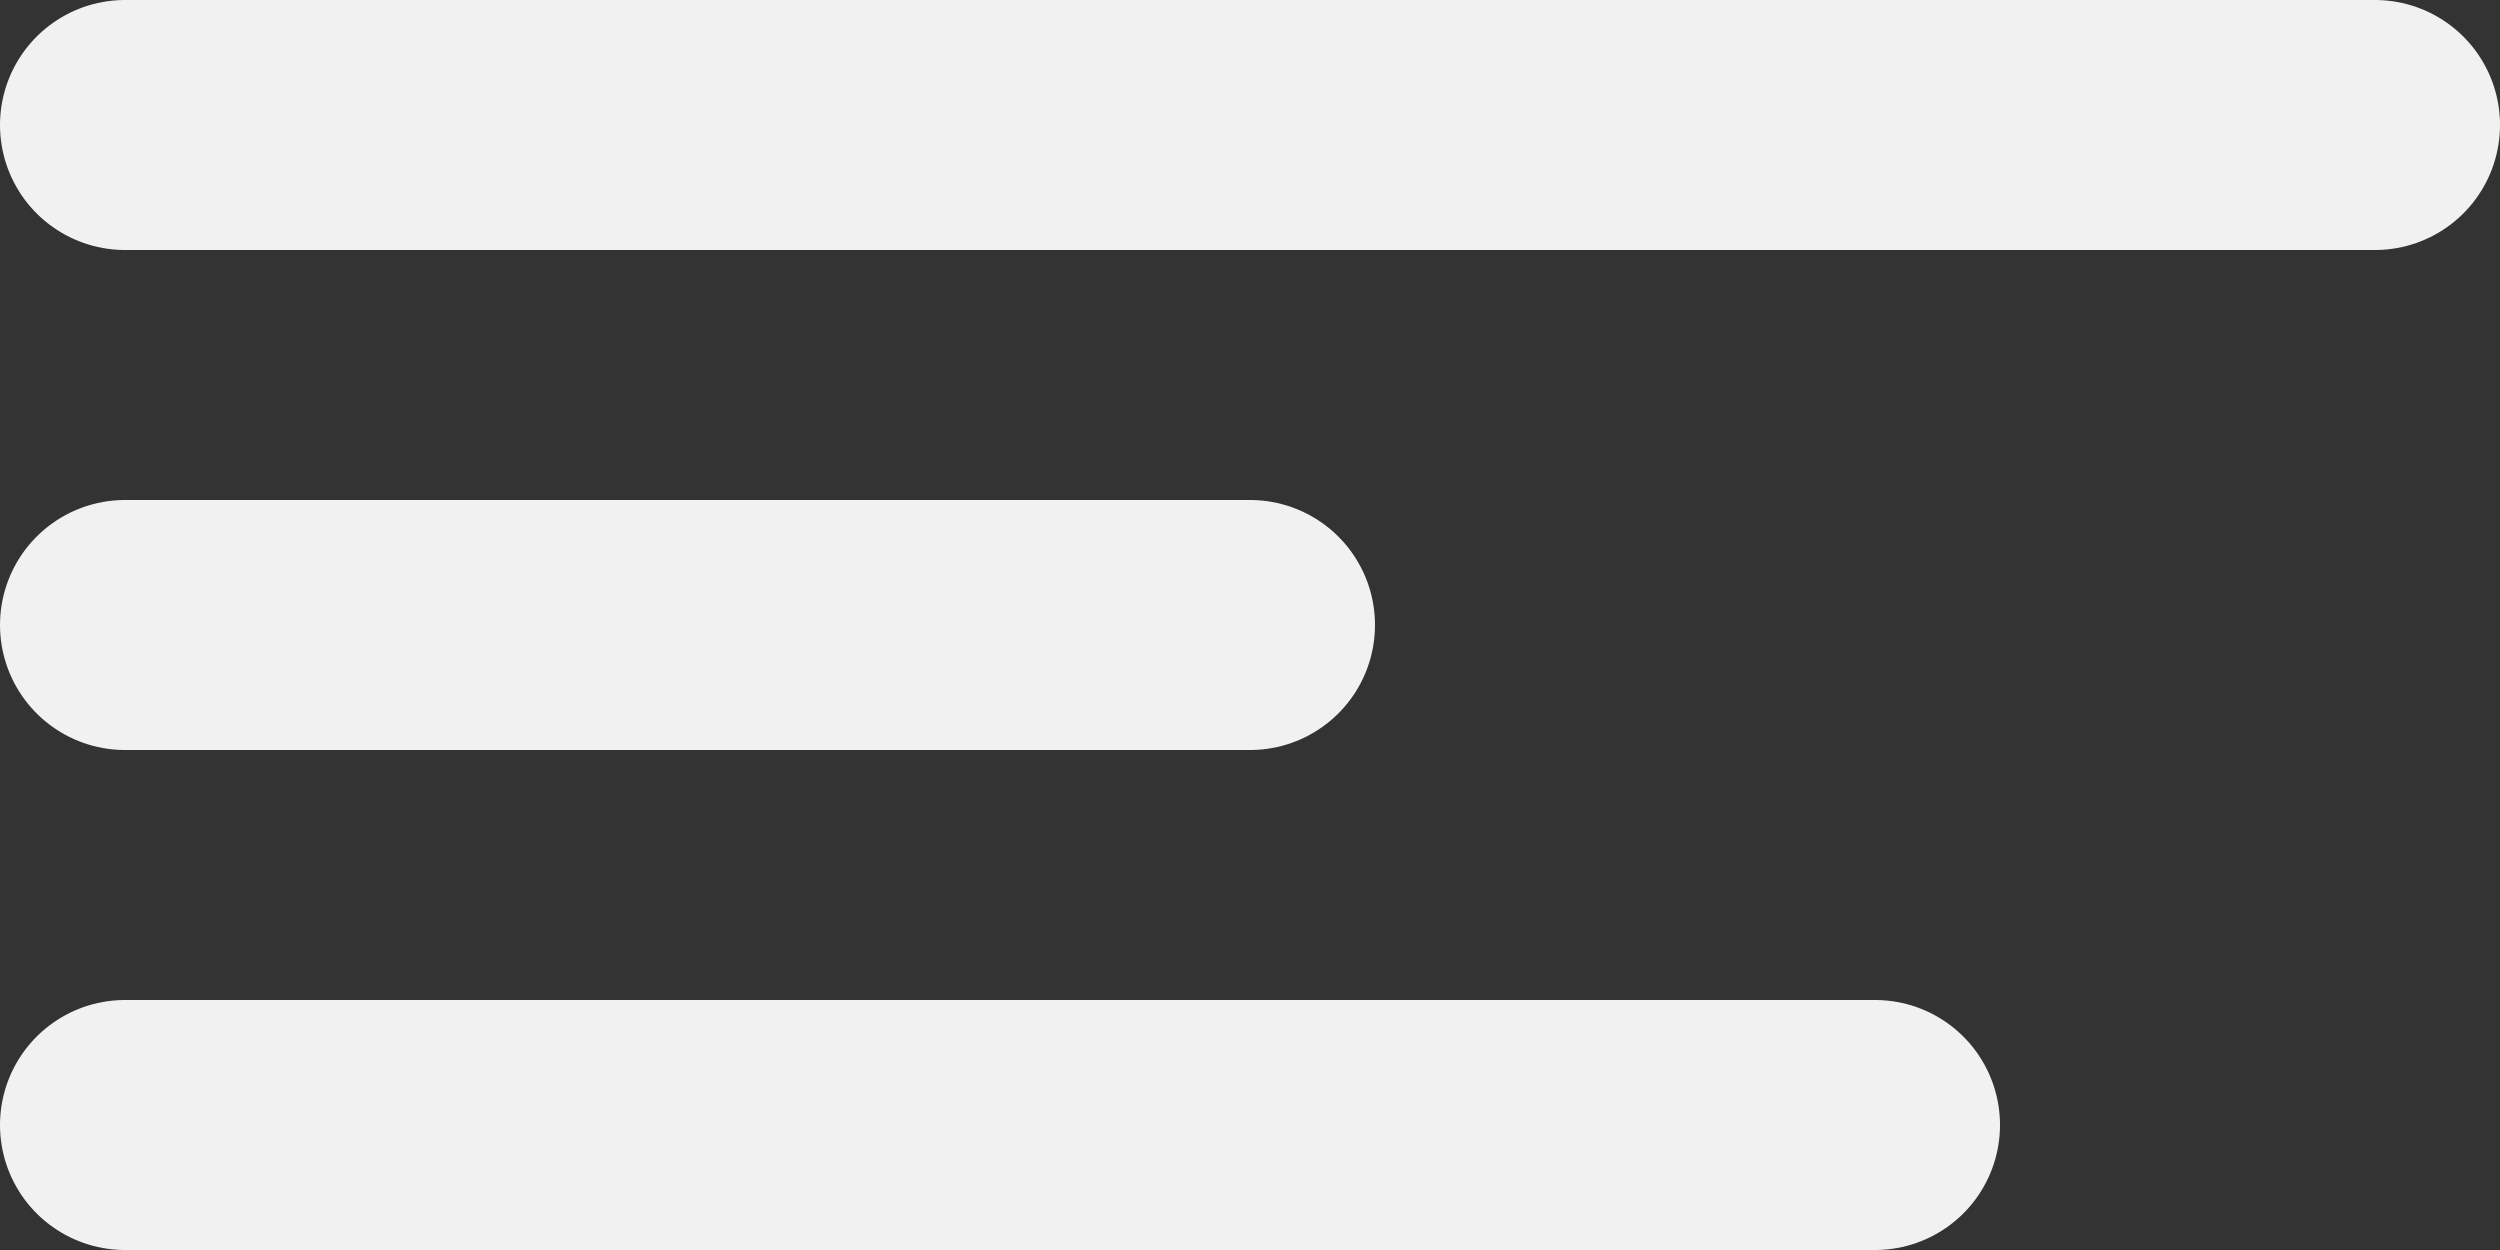 <svg width="20" height="10" viewBox="0 0 20 10" fill="none" xmlns="http://www.w3.org/2000/svg">
<rect x="0" y="0" width="20" height="10" fill="#333333" stroke="none"/>
<path d="M19 1H1" stroke="#F1F1F1" stroke-width="2" stroke-linecap="round" stroke-linejoin="round"/>
<path d="M10 5H1" stroke="#F1F1F1" stroke-width="2" stroke-linecap="round" stroke-linejoin="round"/>
<path d="M15 9H1" stroke="#F1F1F1" stroke-width="2" stroke-linecap="round" stroke-linejoin="round"/>
</svg>
